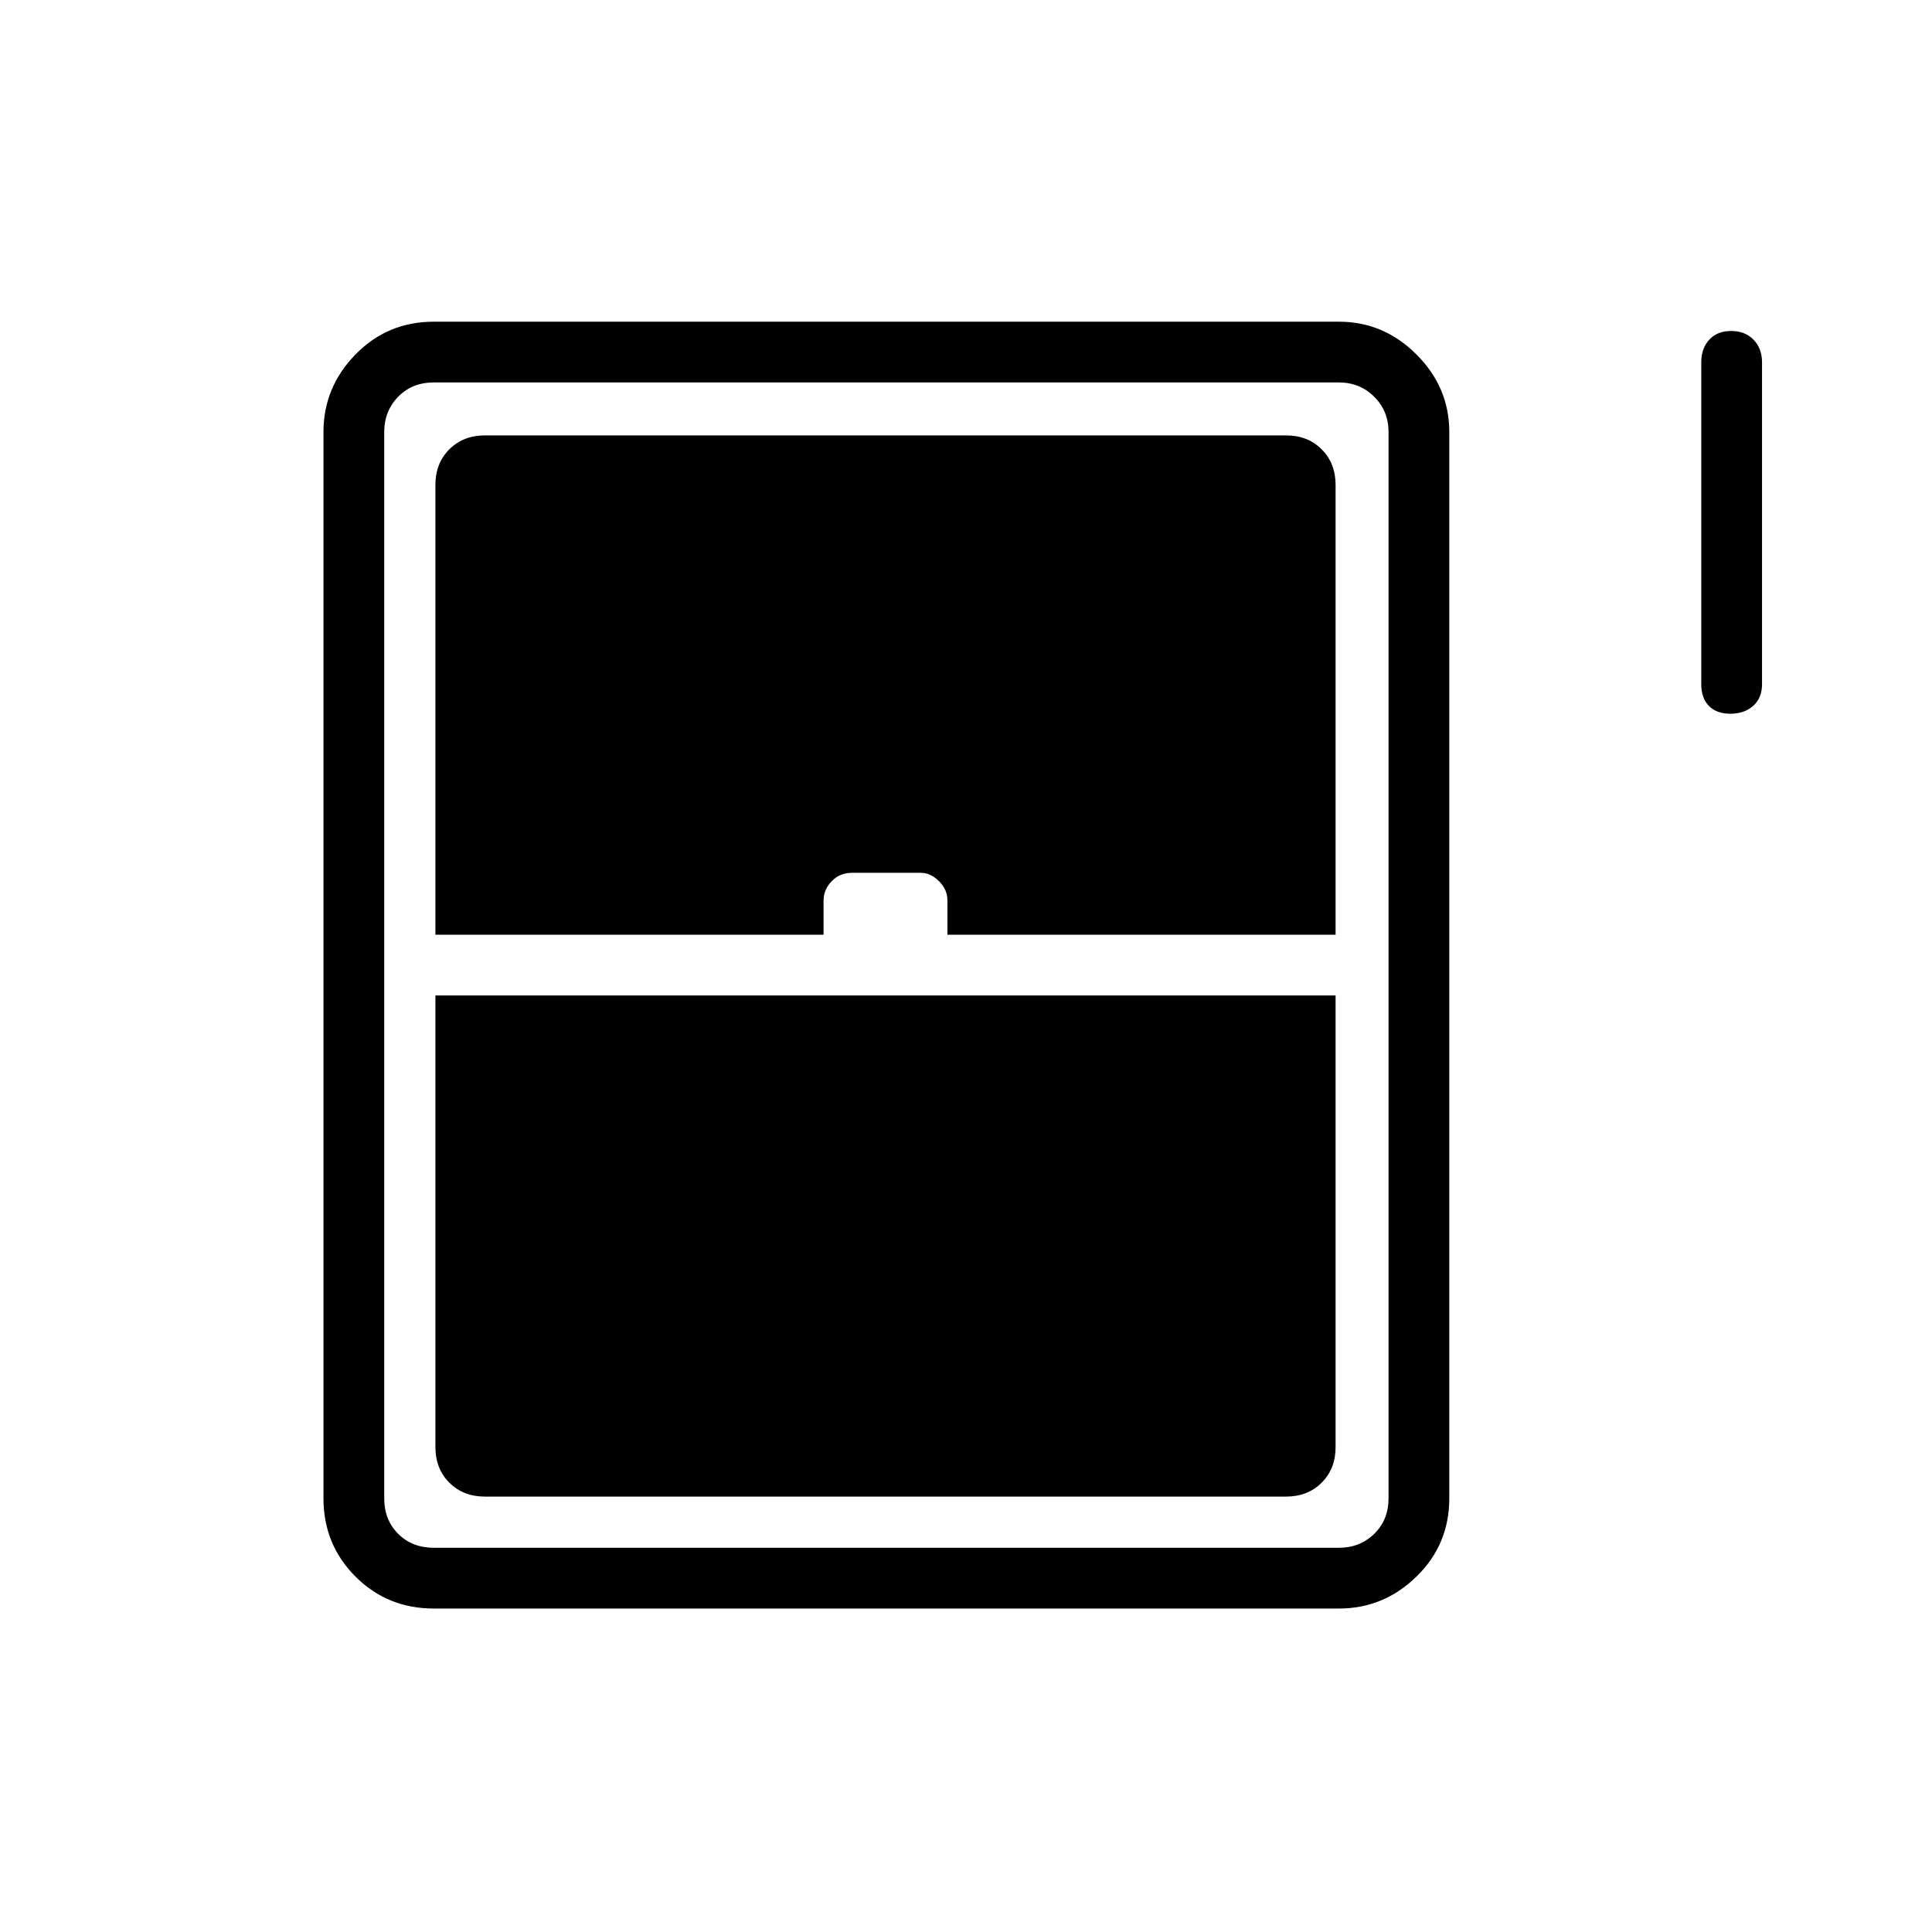 <svg xmlns="http://www.w3.org/2000/svg" height="48" viewBox="0 -960 960 960" width="48"><path d="M859.81-605.35q-6.93 0-10.69-3.9-3.77-3.9-3.77-10.75v-160q0-6.85 3.95-11.19 3.96-4.35 10.89-4.35 6.93 0 11.14 4.35 4.21 4.34 4.21 11.19v160q0 6.85-4.4 10.75-4.4 3.9-11.33 3.9ZM160.73-215.54v-529.81q0-22.2 15.89-38.5 15.88-16.3 38.92-16.3h449.81q22.2 0 38.5 16.3t16.3 38.5v529.81q0 23.04-16.3 38.92-16.3 15.89-38.5 15.89H215.54q-23.04 0-38.92-15.89-15.89-15.88-15.89-38.92Zm55.62-280h192.88v-17.04q0-5.38 4.04-9.55 4.03-4.18 10.08-4.18h34.13q4.94 0 9.12 4.18 4.17 4.17 4.17 9.55v17.04h192.88v-223.5q0-10.77-6.92-17.69-6.92-6.92-17.69-6.92H240.96q-10.77 0-17.69 6.92-6.92 6.92-6.92 17.69v223.5Zm24.61 279.19h398.08q10.77 0 17.69-6.92 6.92-6.92 6.92-17.69v-224.39h-447.3v224.39q0 10.77 6.92 17.69 6.92 6.92 17.69 6.92Zm-25.42 25.43h449.81q10.38 0 17.5-6.93 7.11-6.92 7.11-17.69v-529.81q0-10.38-7.11-17.5-7.12-7.11-17.5-7.11H215.54q-10.77 0-17.69 7.11-6.93 7.12-6.93 17.5v529.81q0 10.77 6.93 17.69 6.92 6.93 17.69 6.93Z"/></svg>